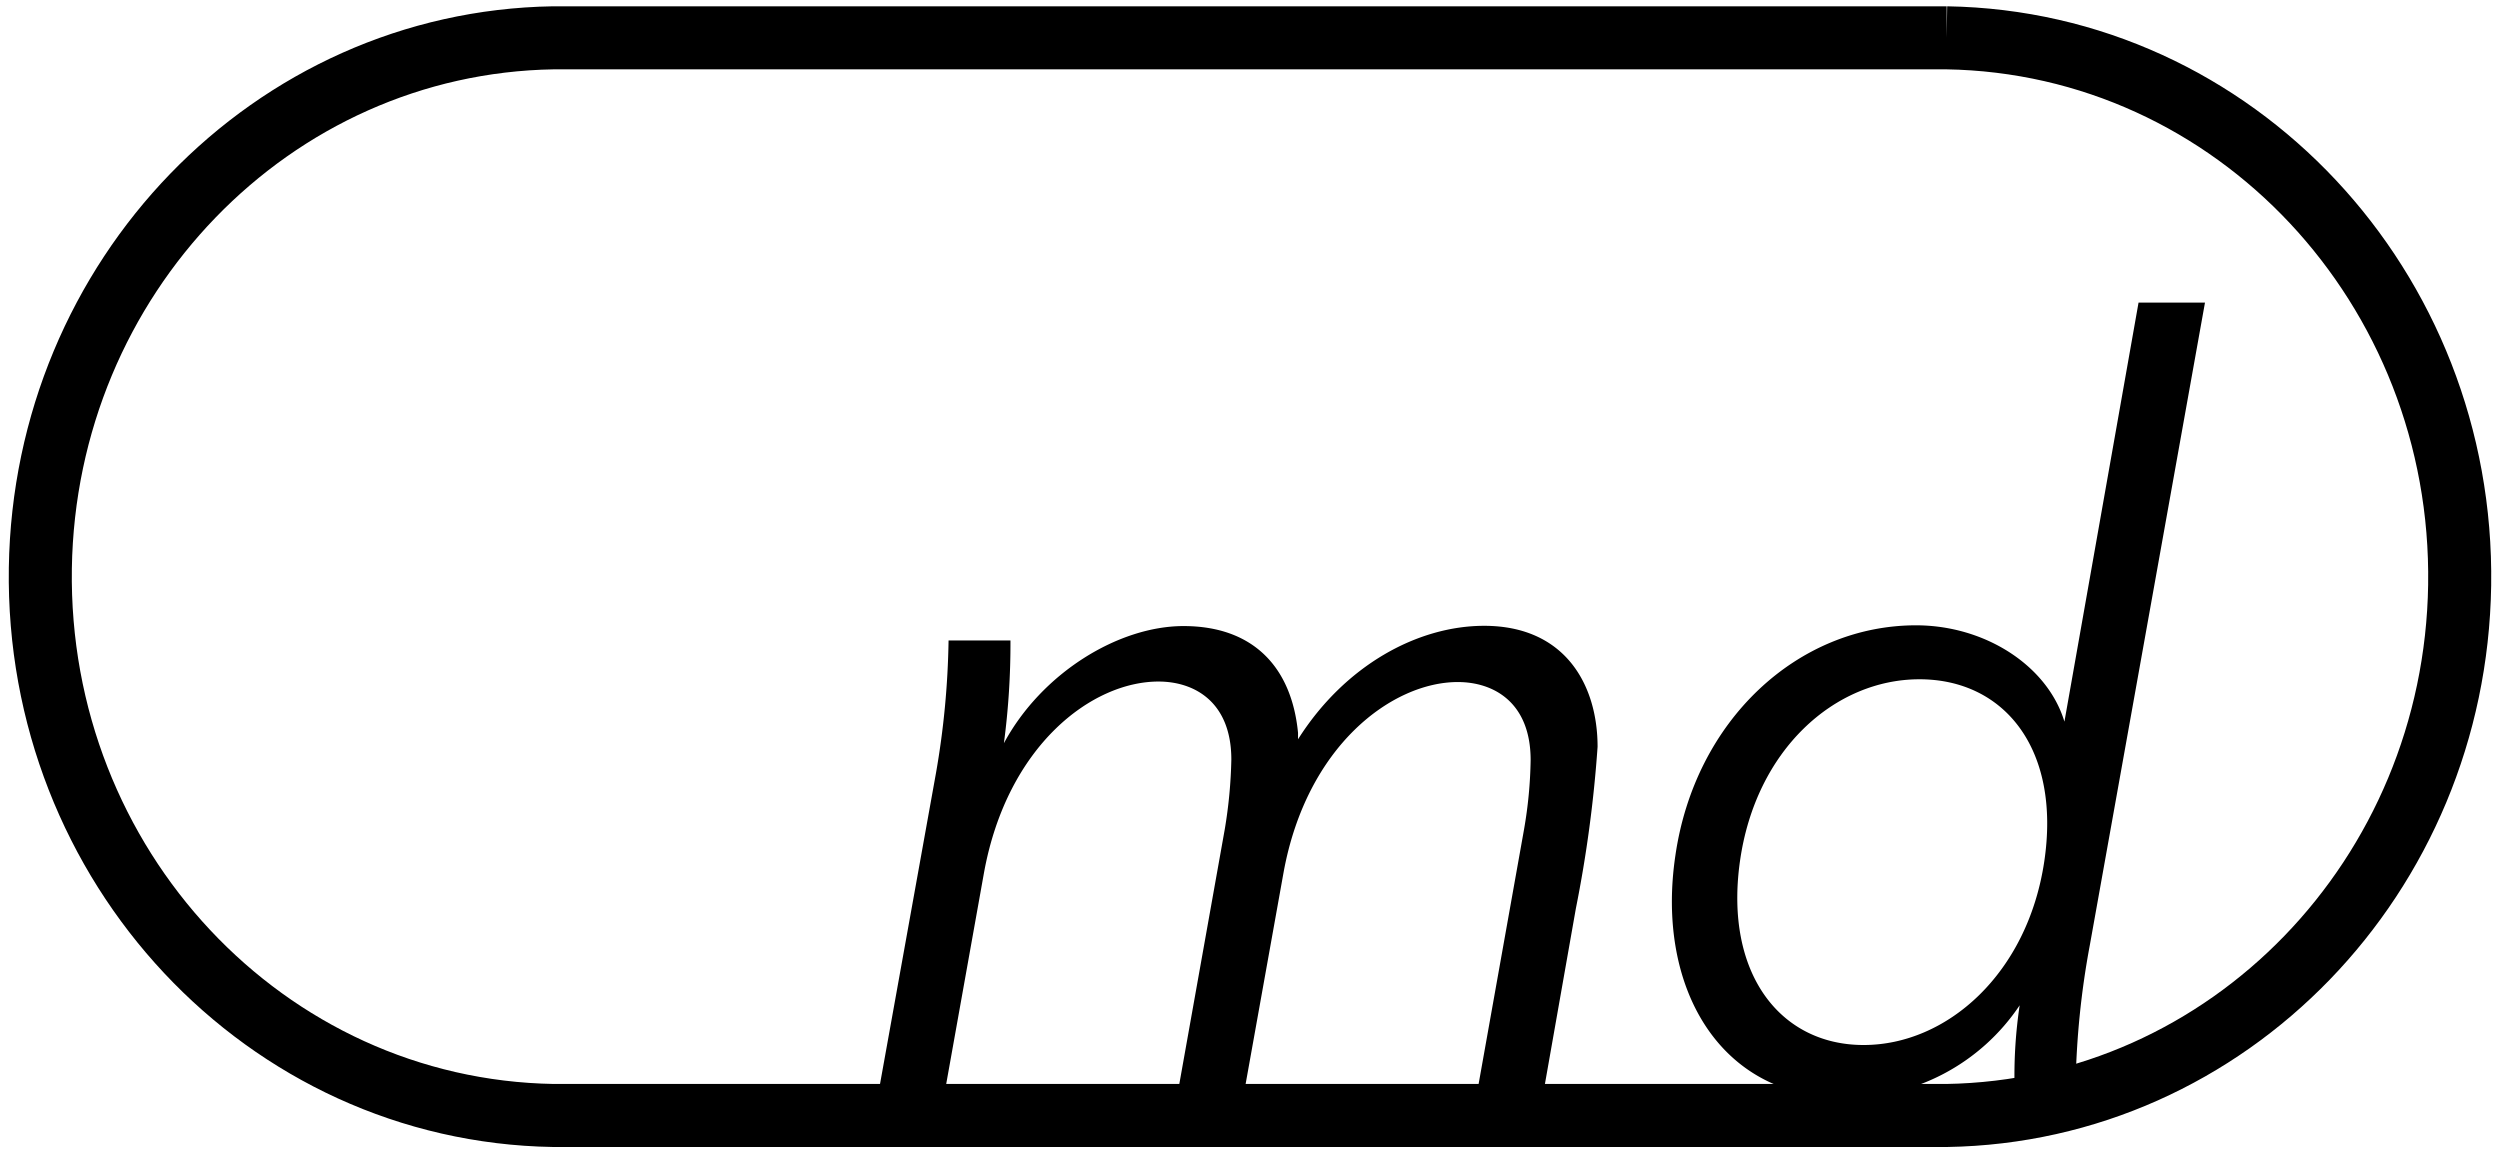 <svg id="md_logo" data-name="md logo" xmlns="http://www.w3.org/2000/svg" viewBox="0 0 198.3 91.46">
  <defs>
    <style>
      #outer {
        fill: none;
        stroke: #000;
        stroke-miterlimit: 10;
        stroke-width: 5px;
      }
    </style>
  </defs>
  <title>md</title>
  <path id="outer" d="M154.41,3c22.84.37,41.05,19.81,40.69,43.42-.35,23.08-18.36,41.7-40.69,42.06H43.89C21.05,88.1,2.84,68.66,3.2,45.06,3.55,22,21.56,3.36,43.89,3H154.41"/>
  <path id="m" d="M125,72.05,122.54,86h-5.26l3.61-20.23a34.81,34.81,0,0,0,.52-5.48c0-4.54-2.89-6.19-5.78-6.19-5.16,0-12,5-13.83,15.17L98.8,86H93.54l3.61-20.23a37.91,37.91,0,0,0,.52-5.52c0-4.54-2.89-6.19-5.78-6.19-5.27,0-12,5.06-13.84,15.17L75.05,86H69.8l4.44-24.67a66.44,66.44,0,0,0,1-10.53h4.91a60.17,60.17,0,0,1-.52,8.15c3-5.57,9.09-9.29,14.25-9.29,5.47,0,8.57,3.2,9.08,8.47v.51c3.72-5.88,9.5-9,14.76-9,6.4,0,9,4.65,9,9.6A101.27,101.27,0,0,1,125,72.05Z"/>
  <path id="d" d="M165.77,74.94a66.39,66.39,0,0,0-1.13,11h-4.85a37.78,37.78,0,0,1,.41-6.2,16.49,16.49,0,0,1-14,7.33c-9.8,0-14.86-8.77-13.31-19.2,1.55-10.73,9.7-18.27,19.09-18.27,5.47,0,10.43,3.2,11.77,7.64L169.63,24h5.27ZM152.25,53.88c-6.71,0-13,5.58-14.24,14.46s3.2,14.55,9.81,14.55,13-5.65,14.33-14.55S159,53.88,152.25,53.88Z"/>
</svg>
